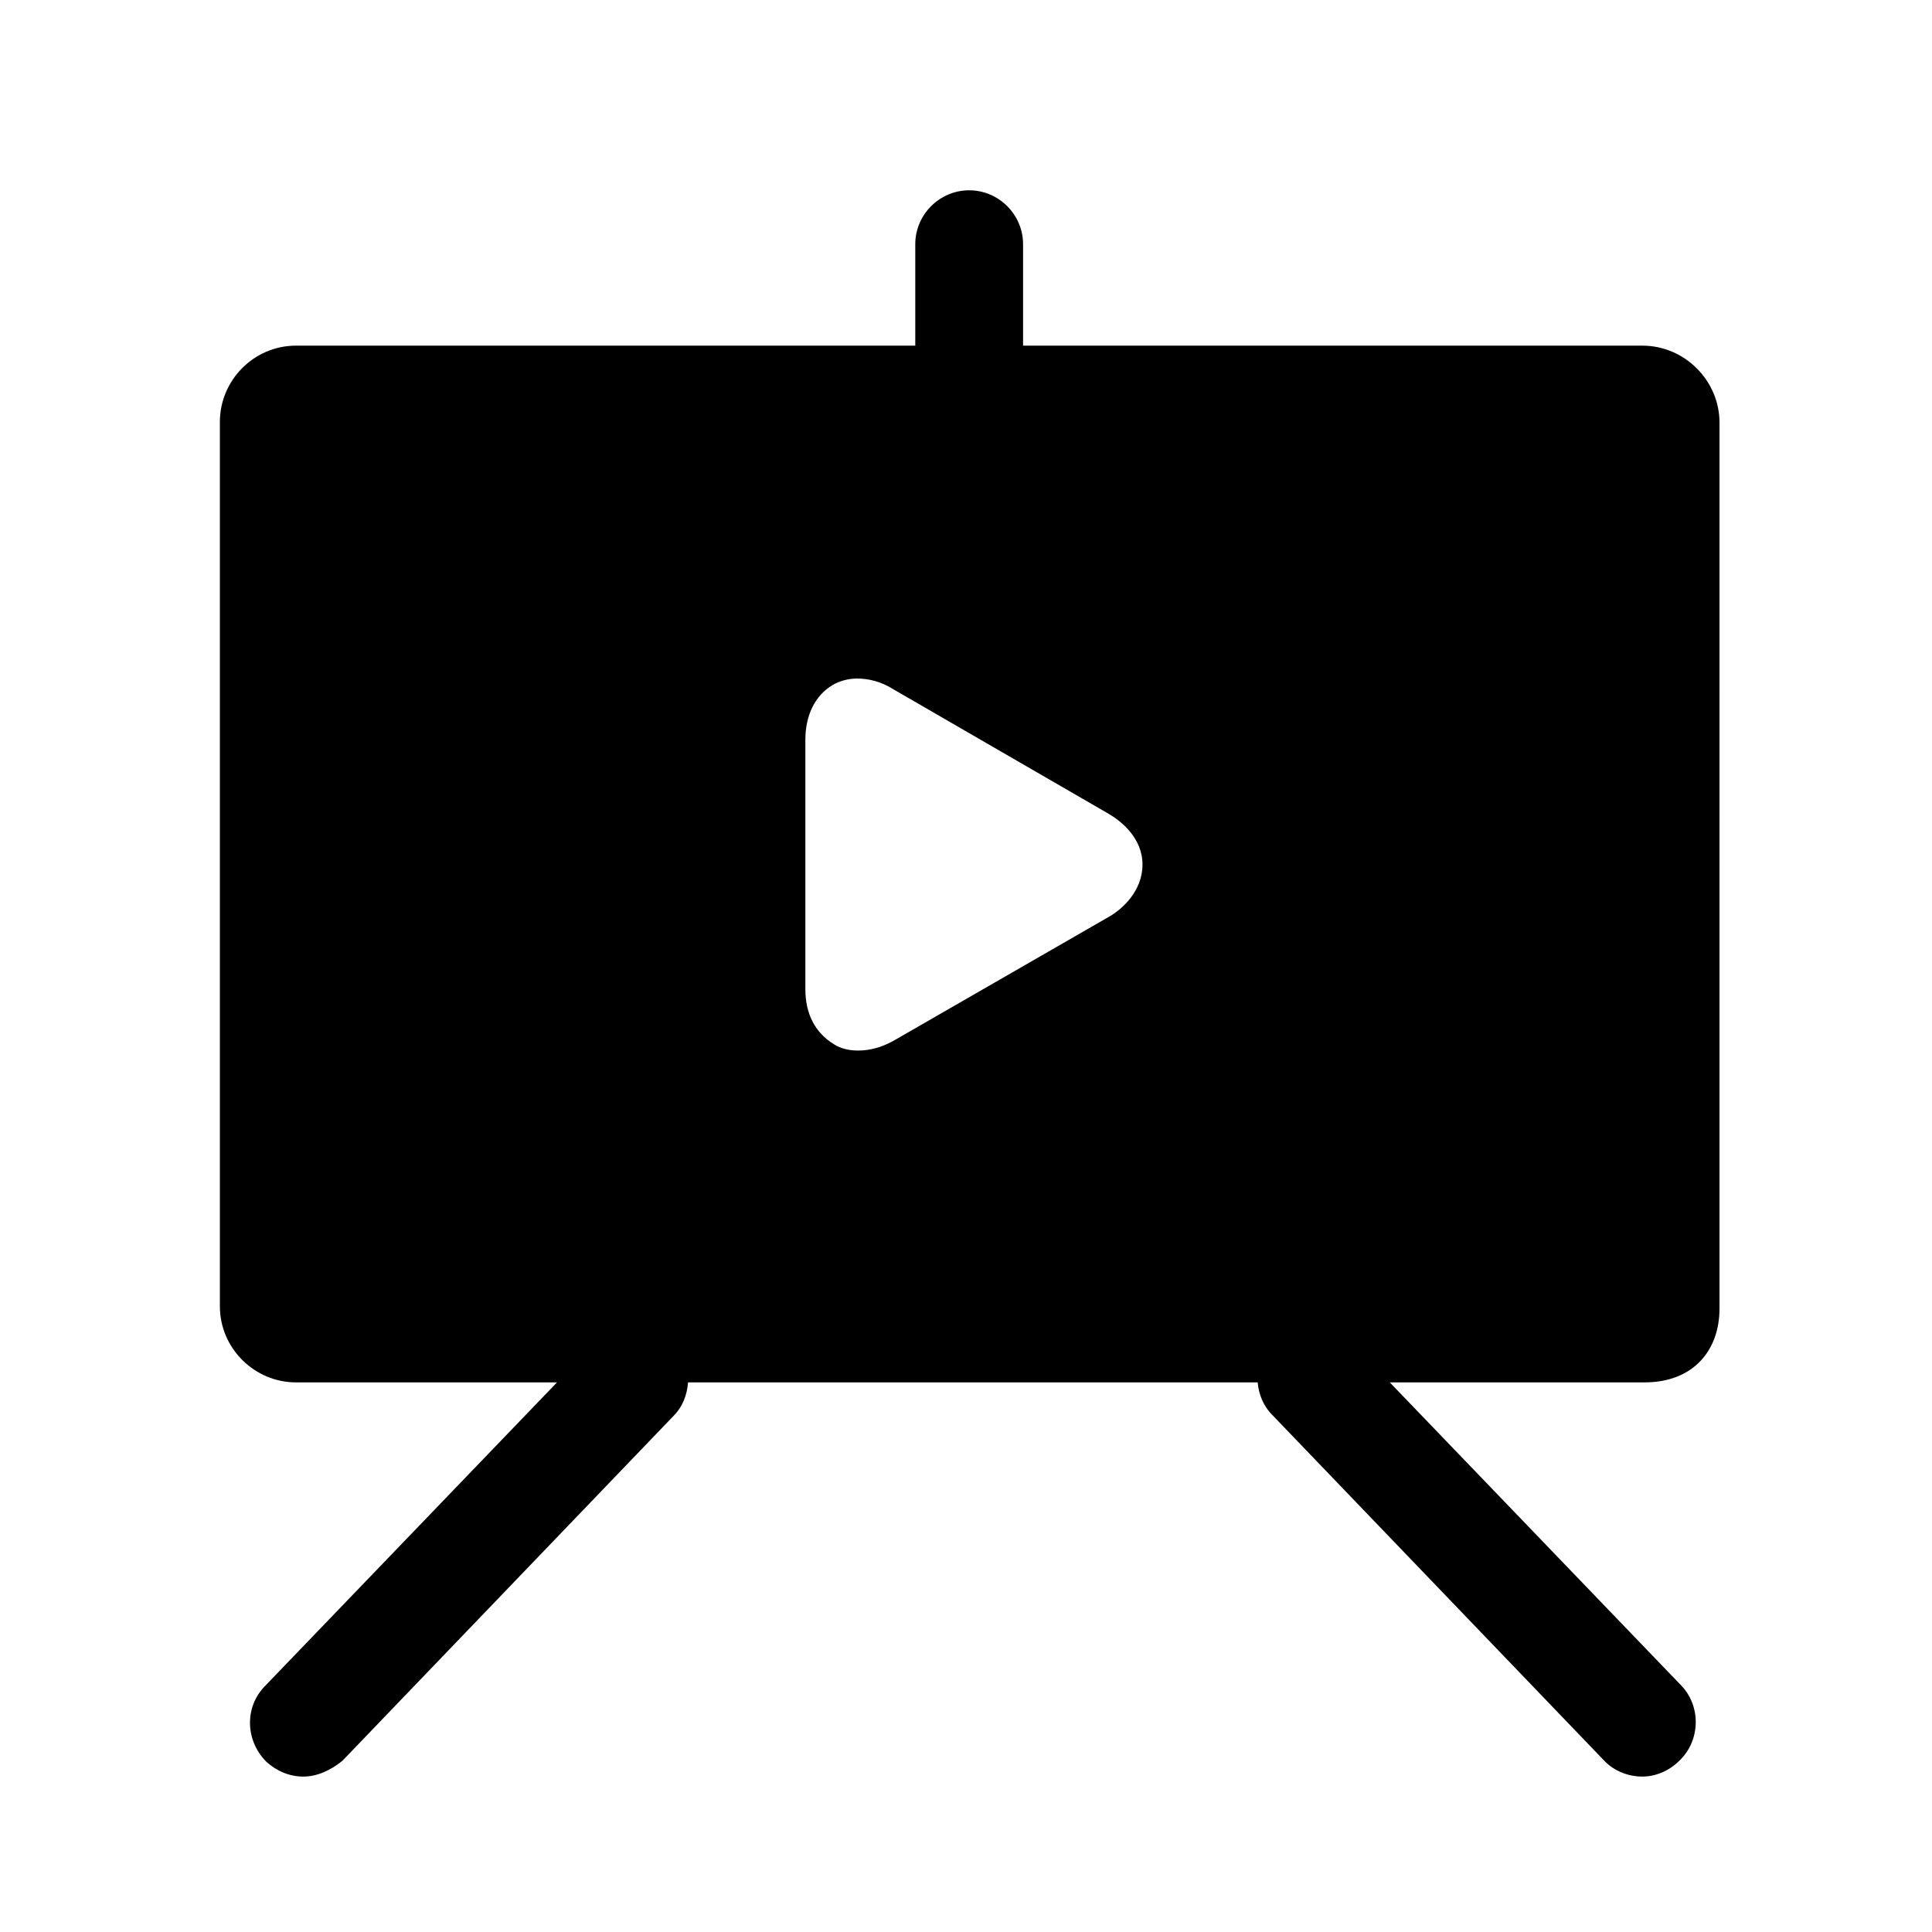 <svg viewBox="0 0 1024 1024" xmlns="http://www.w3.org/2000/svg" width="16" height="16"><path d="M870.488 183.2H542.247v-53.773c0-15.684-12.883-28.567-28.567-28.567s-28.567 12.883-28.567 28.567v53.773H156.873c-22.405 0-40.33 18.485-40.33 40.33v468.834c0 22.405 18.485 40.33 40.33 40.33h138.354L140.629 893.453c-11.203 11.203-10.643 29.127 0.56 40.33 5.601 5.041 12.323 7.842 19.605 7.842s14.564-3.361 20.725-8.402l175.323-182.605c5.041-5.041 7.282-11.203 7.842-17.924h301.914c0.56 6.162 2.801 12.323 7.842 17.364l175.323 182.605c5.601 6.162 13.443 8.962 20.725 8.962 6.722 0 14.003-2.801 19.605-8.402 11.203-10.643 11.763-29.127 0.56-40.33l-154.038-160.199h134.993c25.766 0 39.77-16.804 39.77-39.21V224.09c0-22.405-18.485-40.89-40.89-40.89z m-282.309 302.474l-114.828 66.096c-6.162 3.361-12.323 5.041-18.485 5.041-5.041 0-9.522-1.12-12.883-3.361-10.082-6.162-15.124-16.244-15.124-29.127V392.131c0-12.883 5.041-23.526 14.564-29.127 3.921-2.241 8.402-3.361 12.883-3.361 6.162 0 12.883 1.68 19.045 5.601l114.268 66.096c6.722 3.921 17.924 12.883 17.924 26.887s-10.643 23.526-17.364 27.447z"></path></svg>